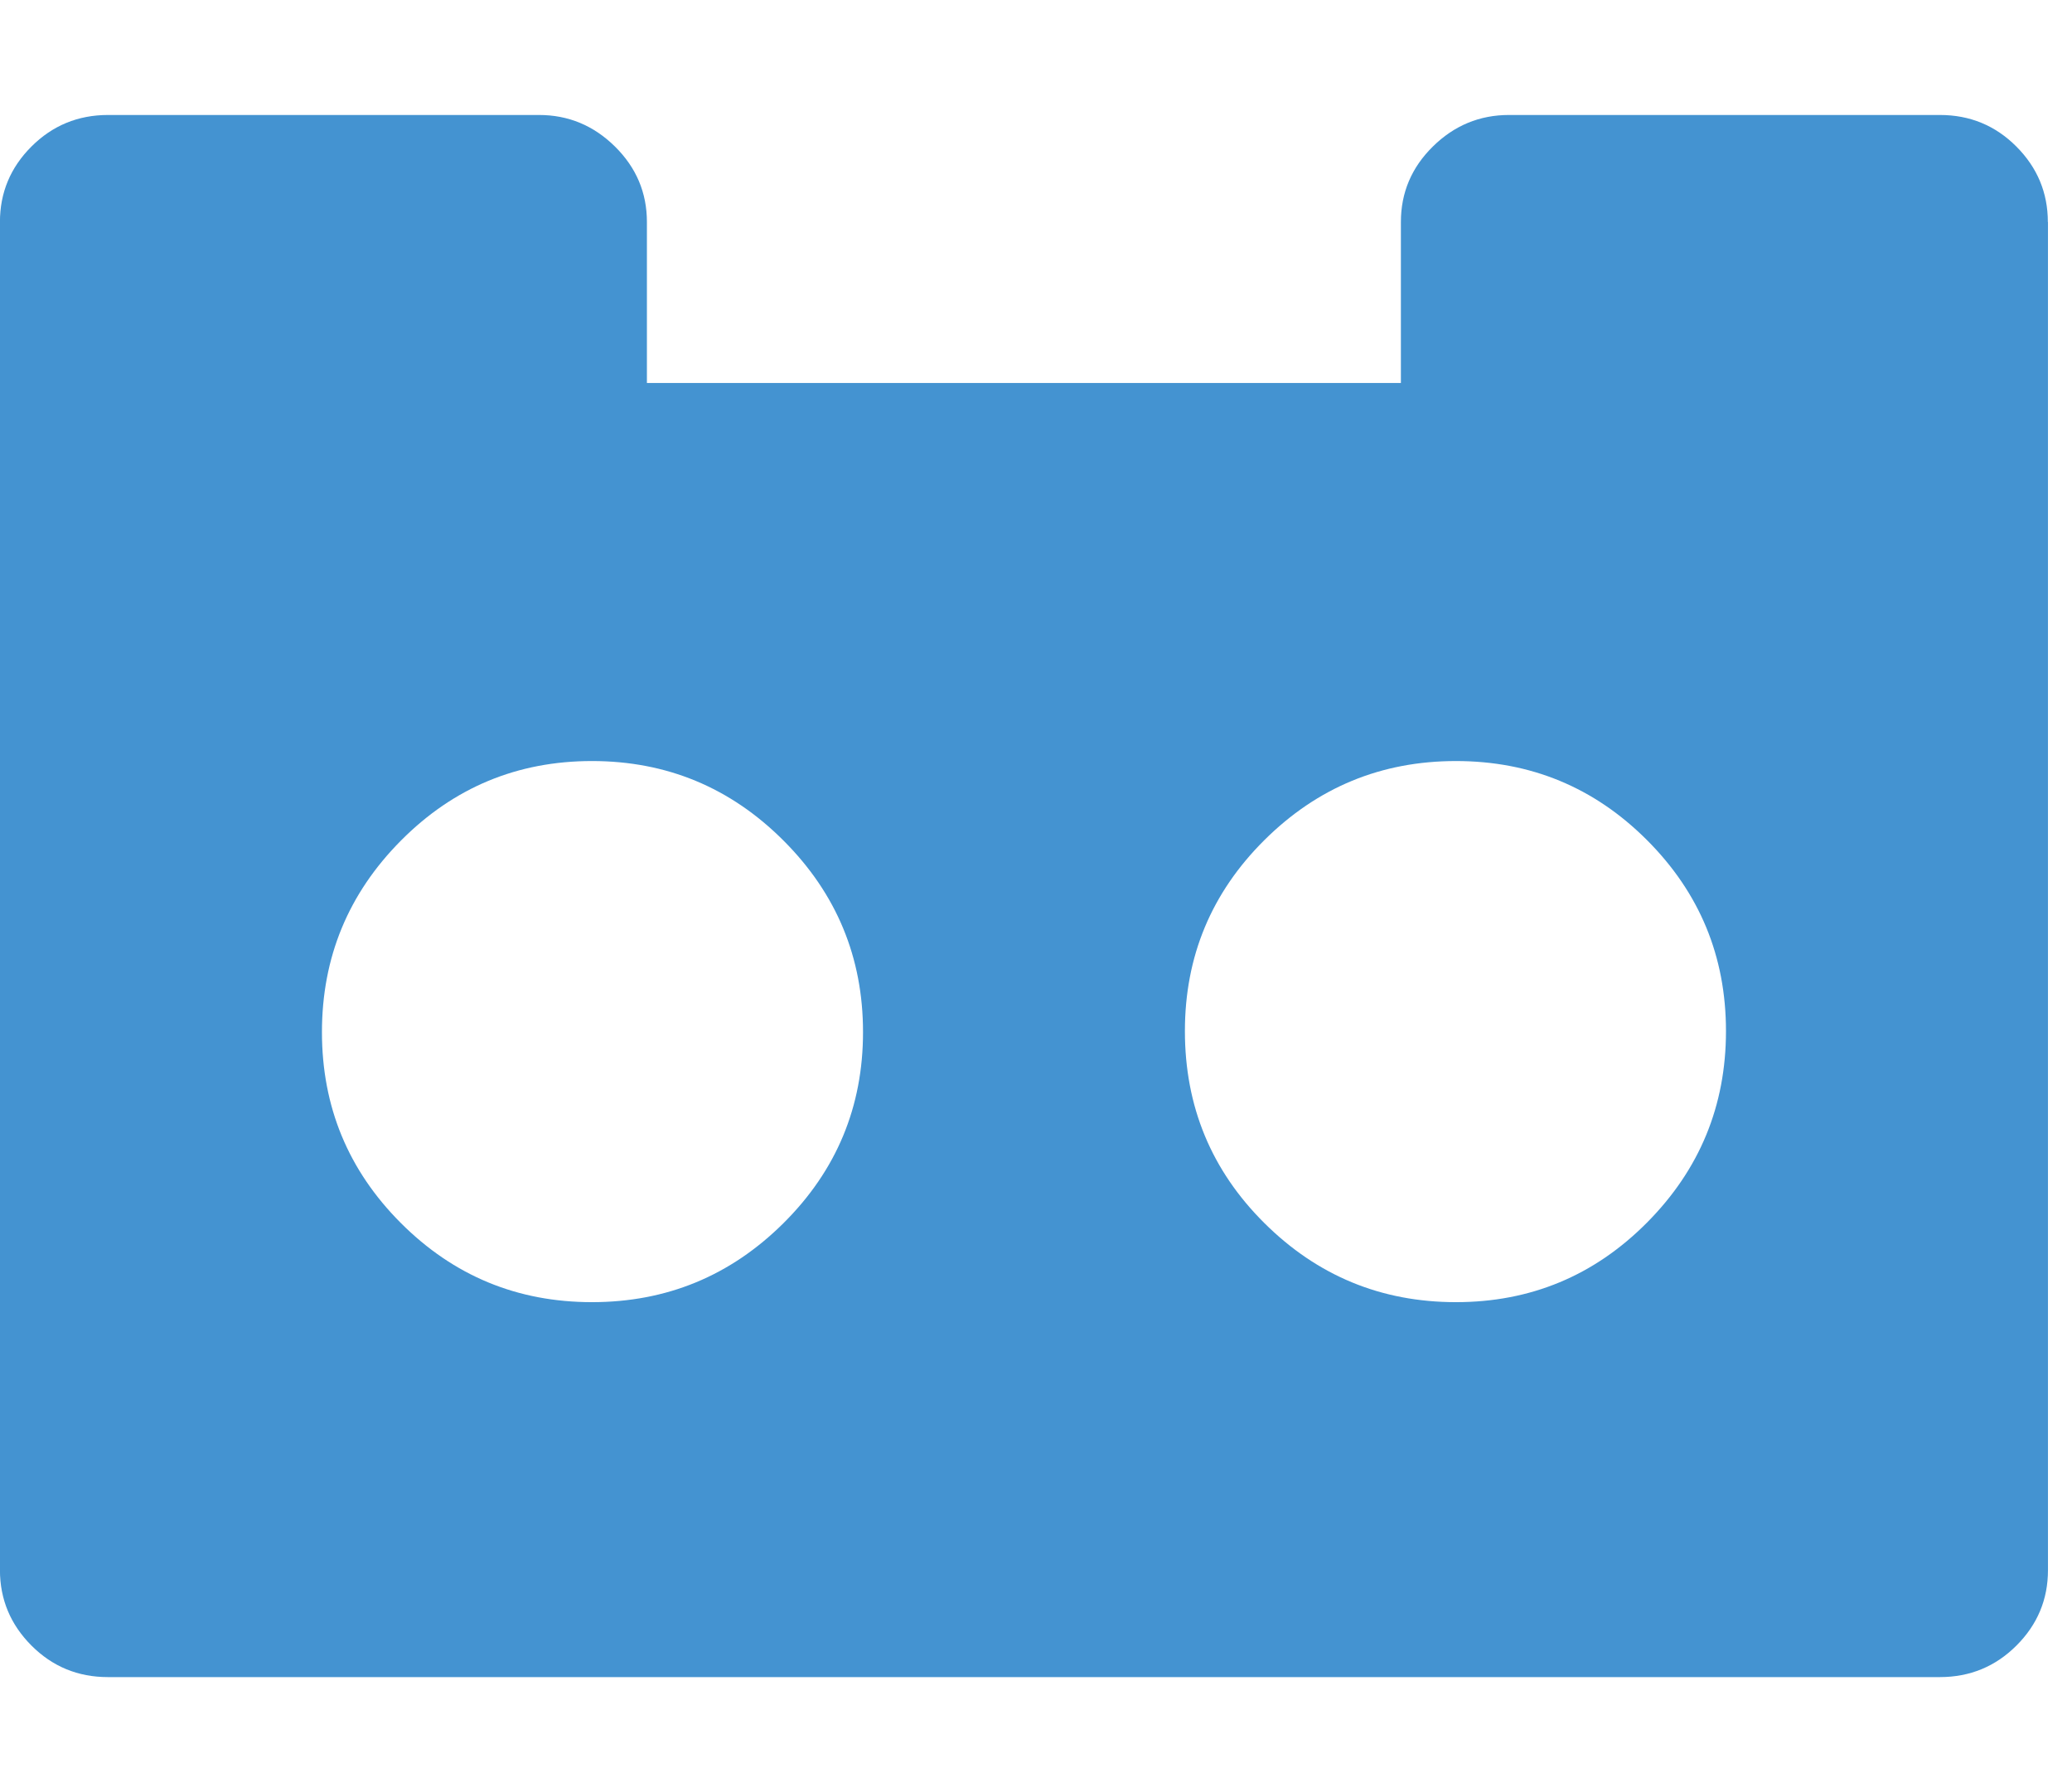 <?xml version="1.0" encoding="utf-8"?>
<!-- Generated by IcoMoon.io -->
<!DOCTYPE svg PUBLIC "-//W3C//DTD SVG 1.1//EN" "http://www.w3.org/Graphics/SVG/1.1/DTD/svg11.dtd">
<svg version="1.1" xmlns="http://www.w3.org/2000/svg" xmlns:xlink="http://www.w3.org/1999/xlink" width="37" height="32" viewBox="0 0 37 32">
<path fill="#4493d1" d="M15.411 18.429q0-2-1.42-3.42t-3.42-1.42-3.411 1.42-1.411 3.42 1.411 3.411 3.411 1.411 3.42-1.411 1.42-3.411zM30.821 18.411q0-2-1.411-3.411t-3.411-1.411-3.42 1.411-1.42 3.411q0 2.018 1.42 3.429t3.42 1.411 3.411-1.42 1.411-3.42zM36.571 3.964v24.071q0 0.786-0.563 1.348t-1.366 0.563h-32.714q-0.804 0-1.366-0.563t-0.563-1.348v-24.071q0-0.786 0.563-1.348t1.366-0.563h7.696q0.786 0 1.357 0.563t0.571 1.348v2.875h13.464v-2.875q0-0.786 0.571-1.348t1.357-0.563h7.696q0.804 0 1.366 0.563t0.563 1.348z"></path>
</svg>
